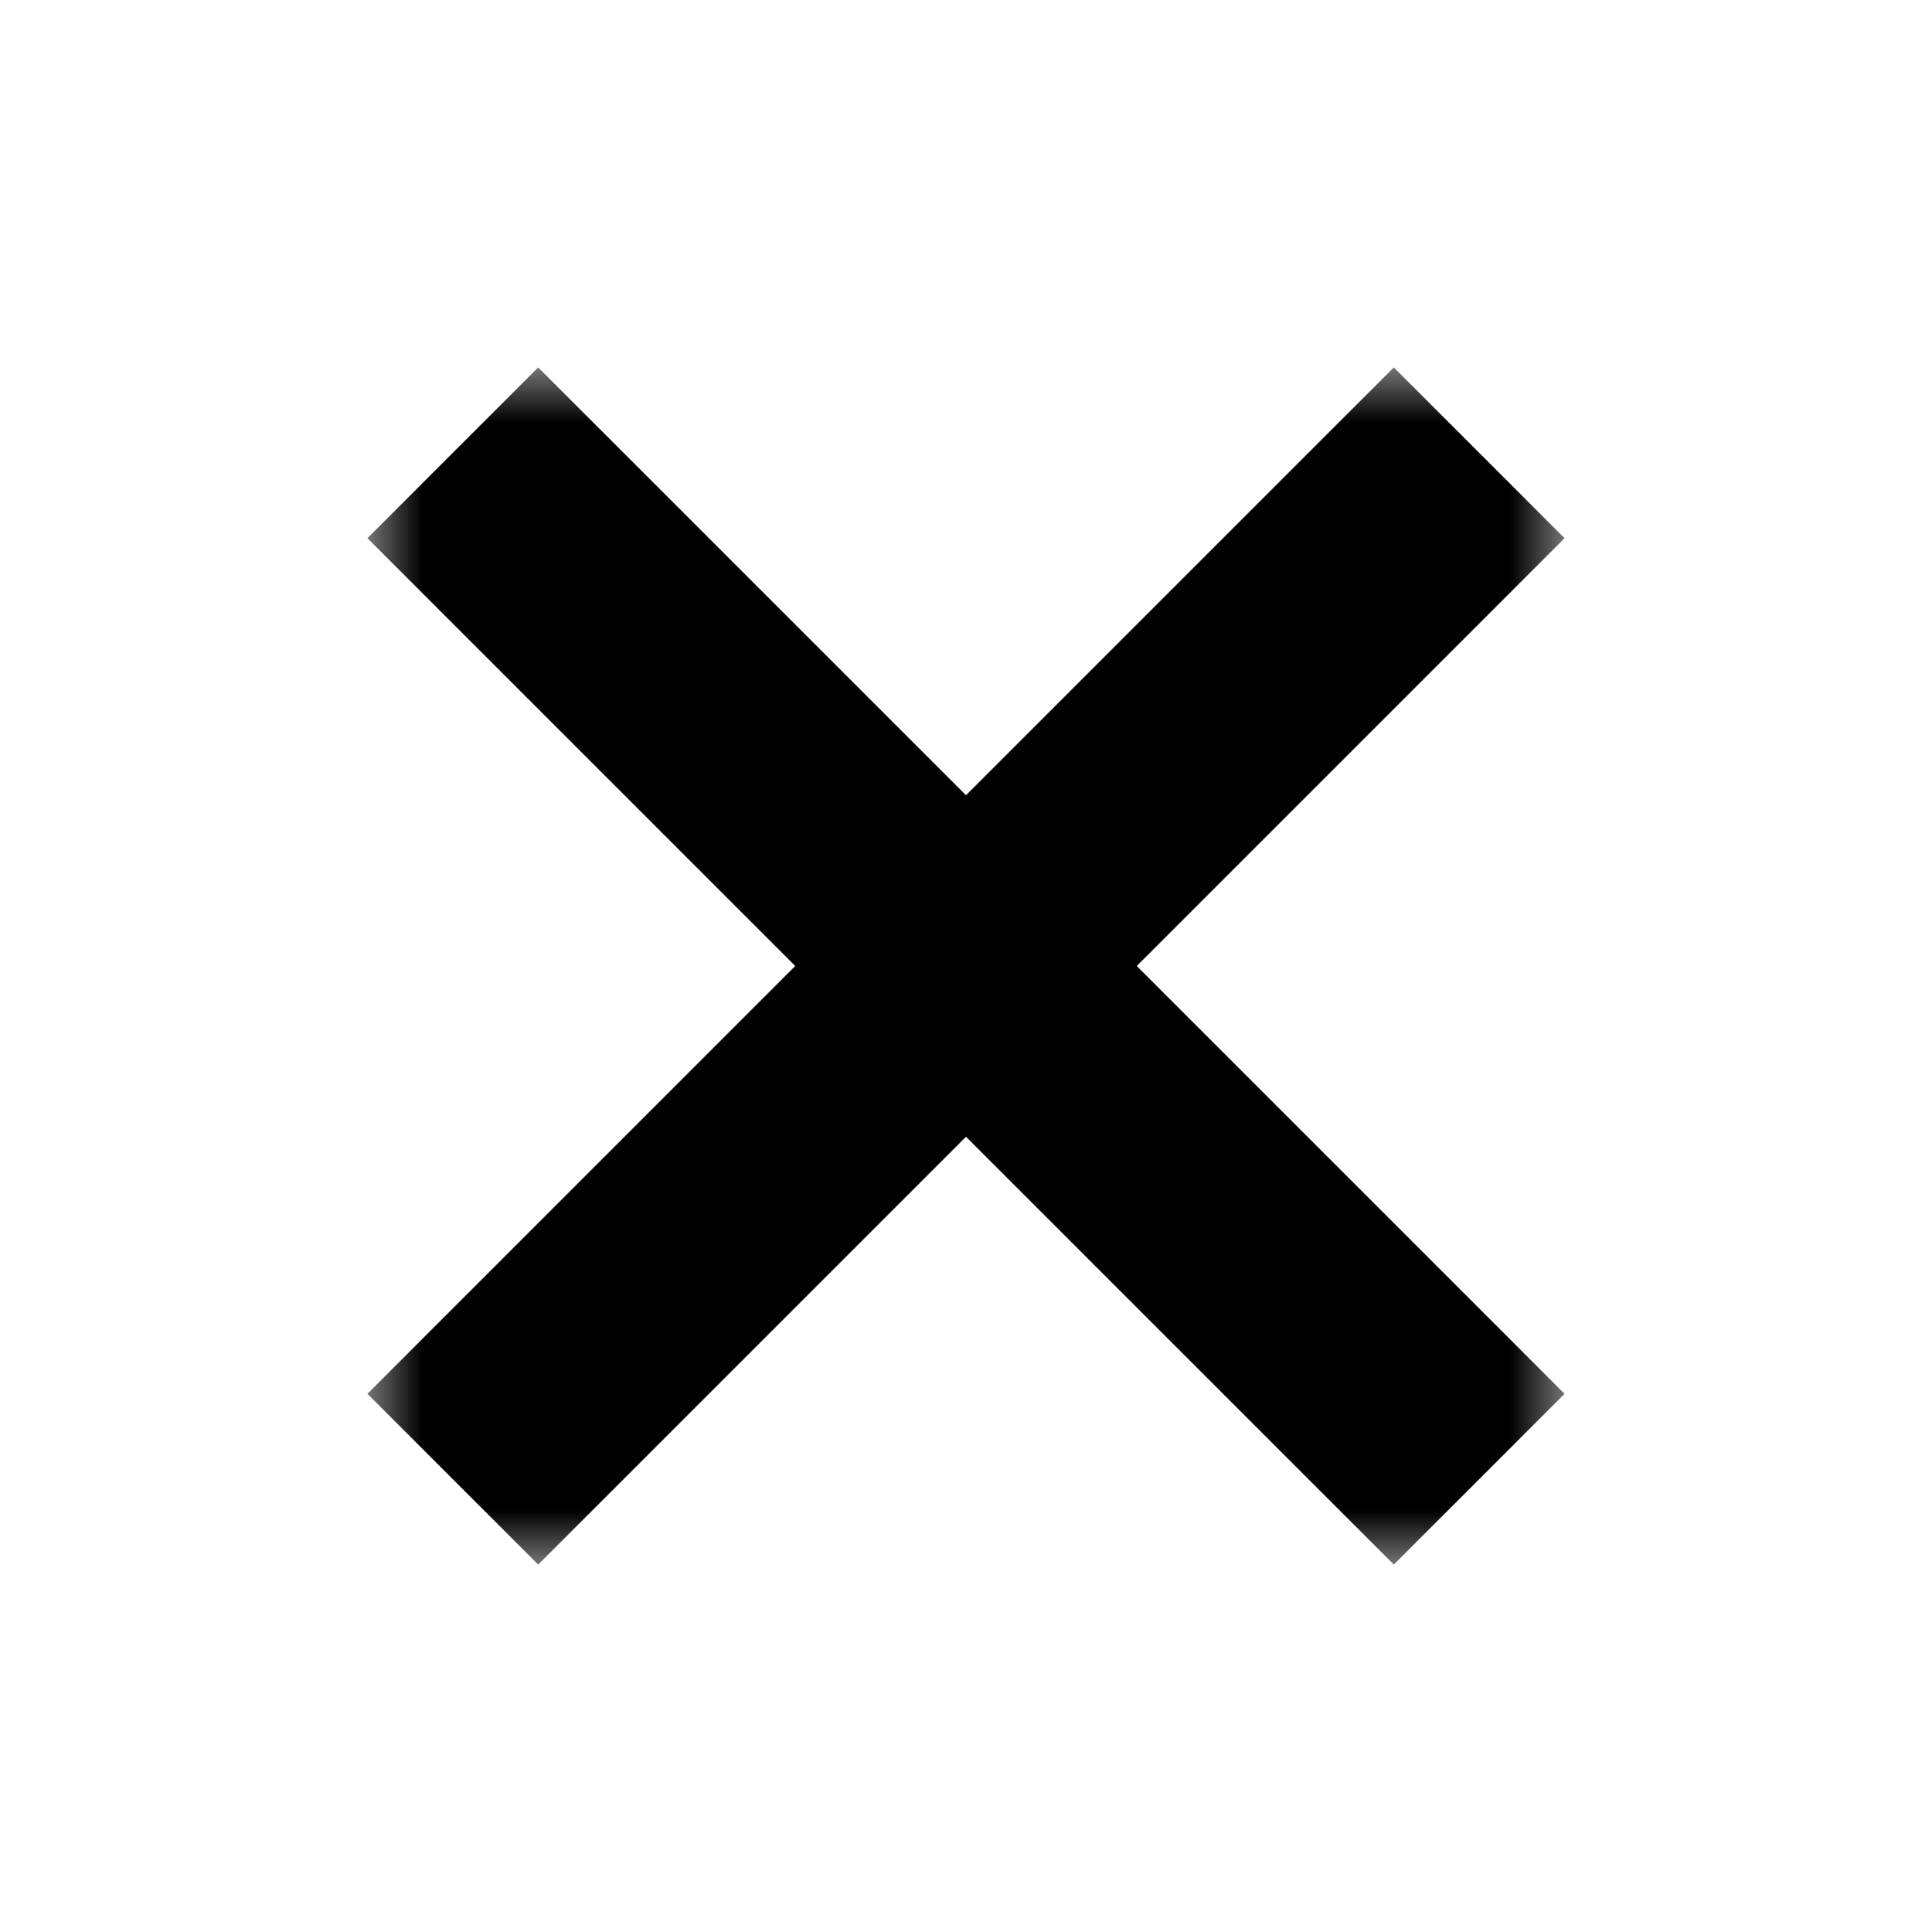 <svg width="16" height="16" viewBox="0 0 16 16" fill="none" xmlns="http://www.w3.org/2000/svg">
<mask id="mask0_460_22" style="mask-type:alpha" maskUnits="userSpaceOnUse" x="3" y="3" width="10" height="10">
<rect x="3" y="3" width="10" height="10" fill="white"/>
</mask>
<g mask="url(#mask0_460_22)">
<path d="M3.043 4.457L6.586 8L3.043 11.543L4.457 12.957L8 9.414L11.543 12.957L12.957 11.543L9.414 8L12.957 4.457L11.543 3.043L8 6.586L4.457 3.043L3.043 4.457Z" fill="black"/>
</g>
</svg>
